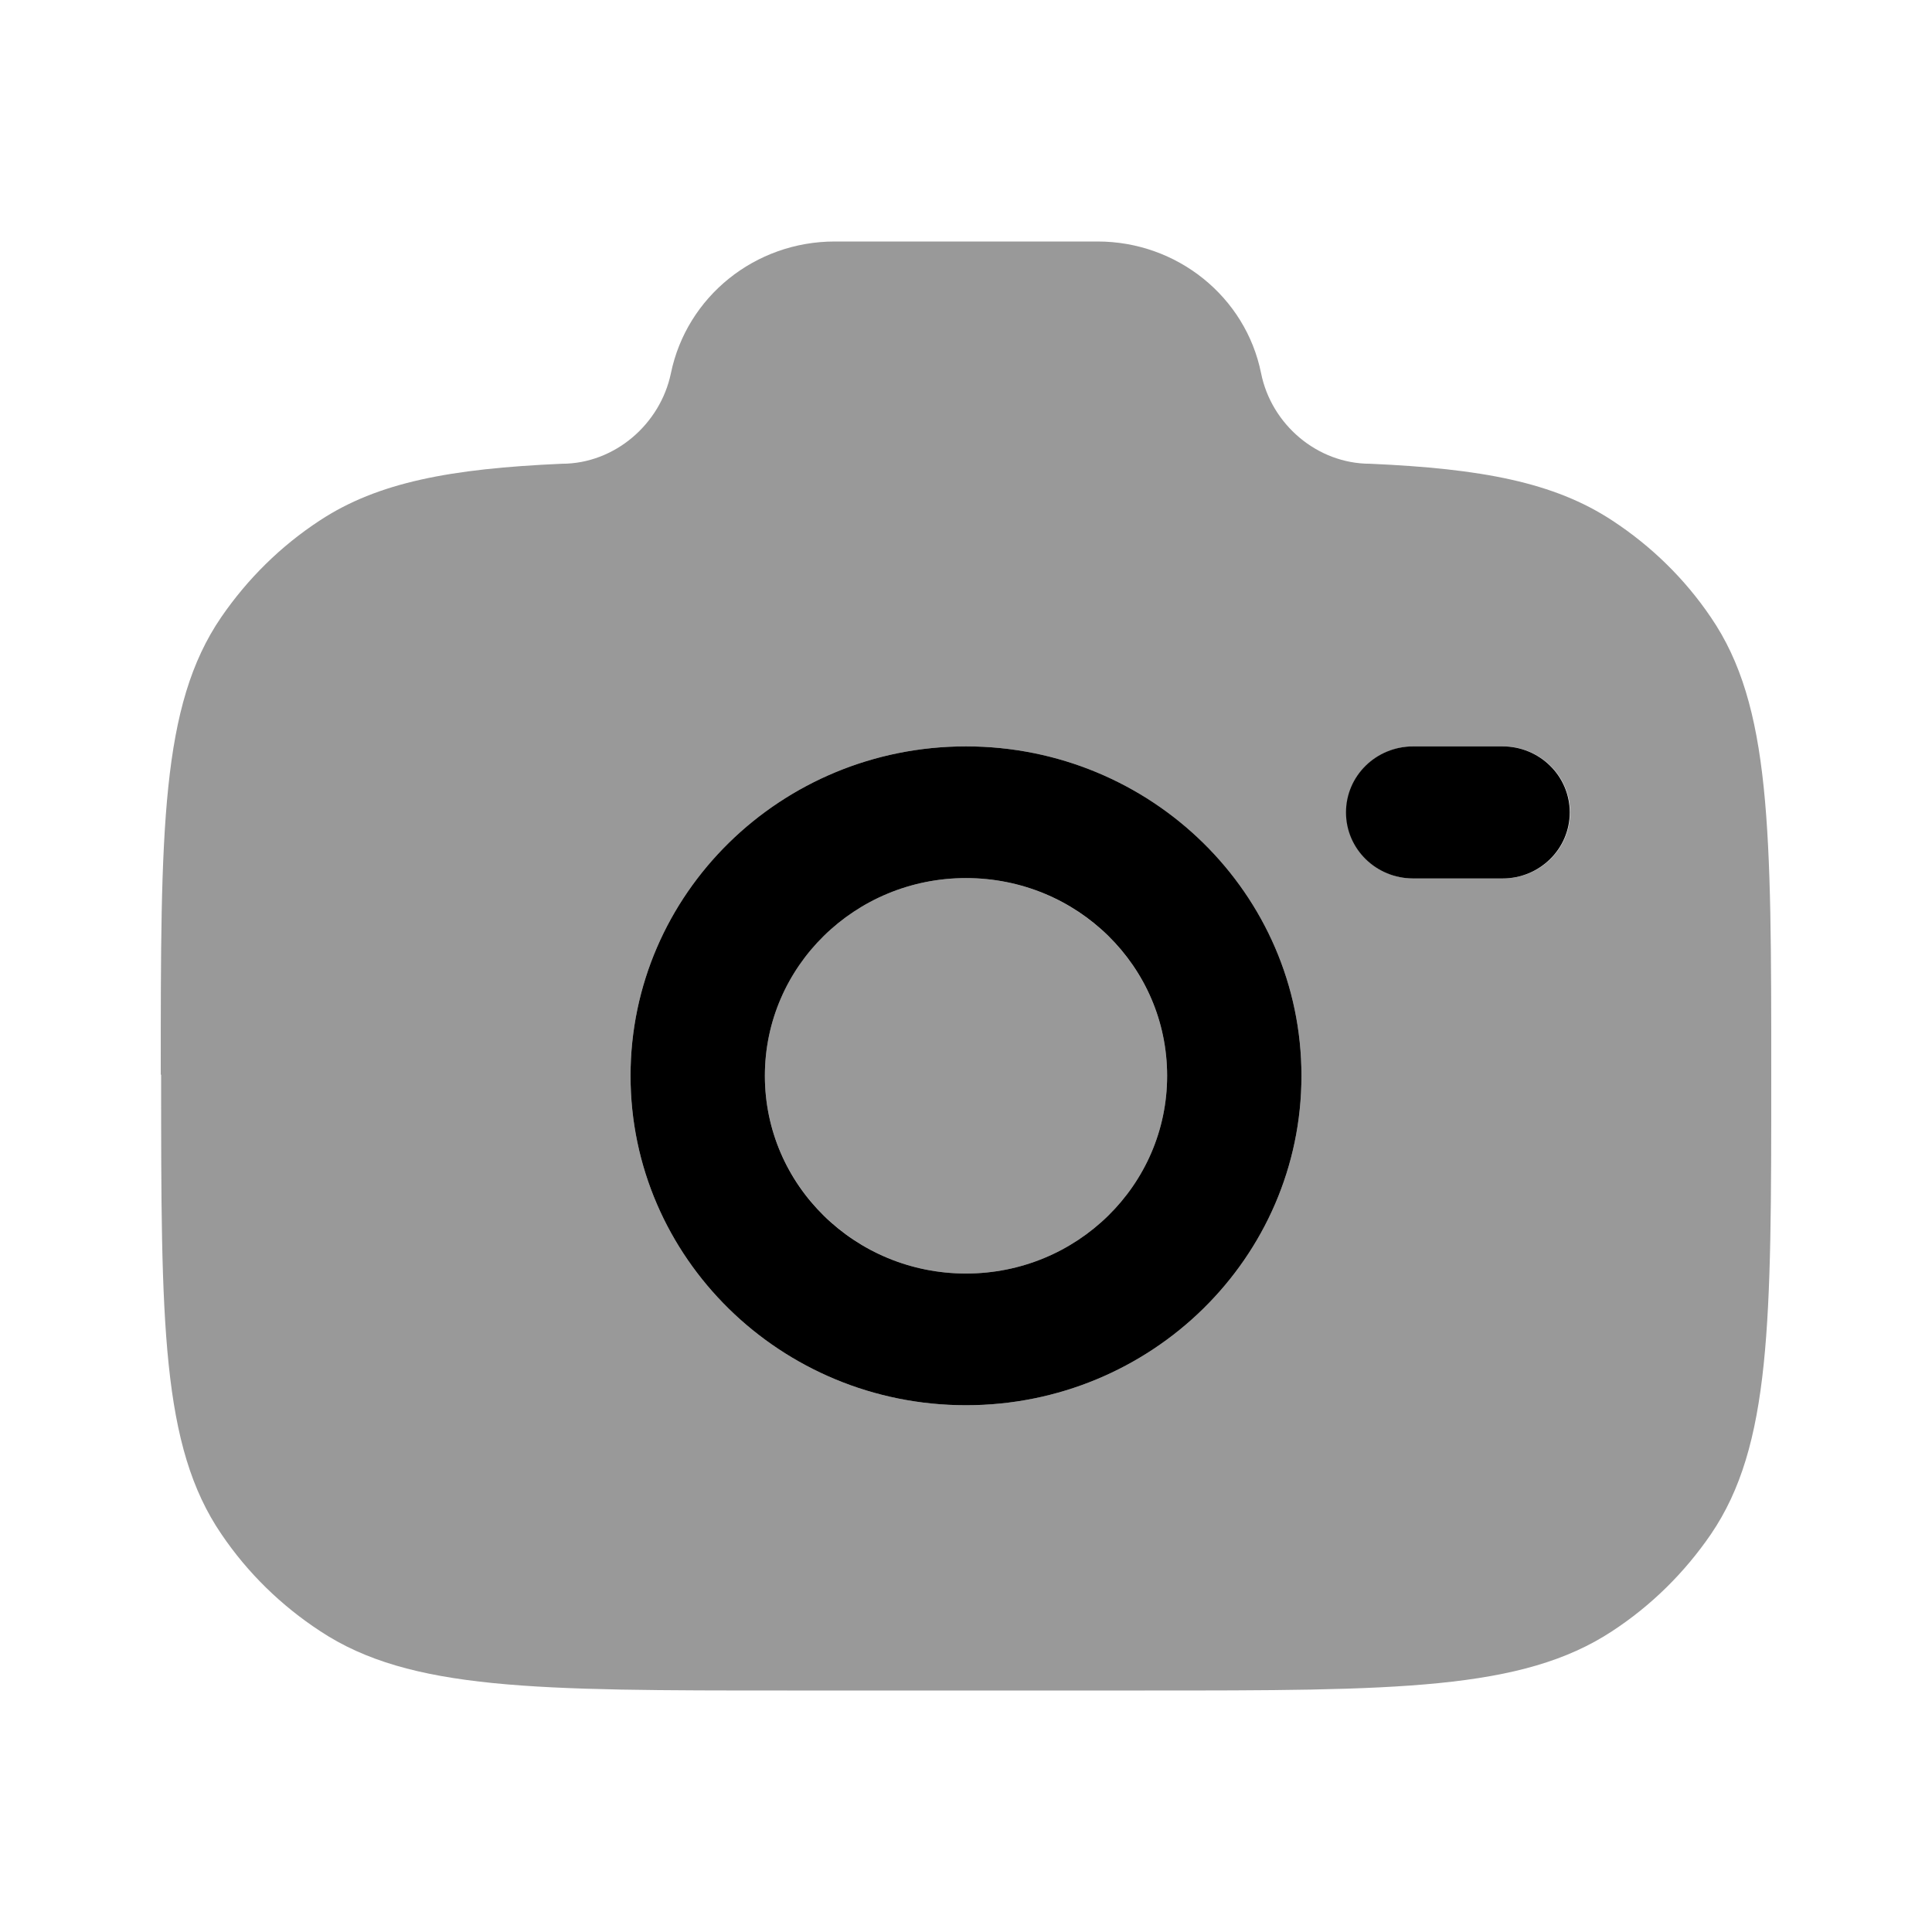 <svg xmlns="http://www.w3.org/2000/svg" viewBox="0 0 512 512"><!--!Font Awesome Pro 6.6.0 by @fontawesome - https://fontawesome.com License - https://fontawesome.com/license (Commercial License) Copyright 2024 Fonticons, Inc.--><path class="fa-secondary" opacity=".4" d="M42.7 284.8l0 .3c0 65.4 0 98.1 16 121.5c6.9 10.2 15.8 18.9 26.2 25.7C108.7 448 142 448 208.6 448l94.8 0c66.6 0 99.9 0 123.8-15.7c10.4-6.8 19.2-15.5 26.2-25.7c16-23.5 16-56.2 16-121.5s0-98.1-16-121.5c-6.9-10.2-15.8-18.9-26.2-25.7c-15.4-10.1-34.6-13.7-64.1-15c-14.1 0-26.2-10.5-28.9-24C330.1 78.6 311.9 64 290.9 64l-69.7 0c-21.1 0-39.2 14.6-43.4 34.9c-2.8 13.5-14.9 24-28.9 24c-29.5 1.3-48.7 4.9-64.1 15c-10.4 6.8-19.2 15.5-26.2 25.7c-16 23.4-16 56.1-16 121.2zm124.4 .3c0-48.2 39.8-87.3 88.9-87.3s88.9 39.1 88.9 87.3s-39.8 87.3-88.9 87.3s-88.9-39.1-88.9-87.3zm35.6 0c0 28.9 23.9 52.4 53.3 52.4s53.3-23.4 53.3-52.4s-23.9-52.4-53.3-52.4s-53.3 23.4-53.3 52.4zm154.1-69.8c0-9.6 8-17.5 17.8-17.5l23.7 0c9.8 0 17.8 7.8 17.8 17.5s-8 17.5-17.8 17.5l-23.7 0c-9.8 0-17.8-7.8-17.8-17.5z"/><path class="fa-primary" d="M374.5 197.8c-9.8 0-17.8 7.8-17.8 17.5s8 17.5 17.8 17.5h23.7c9.8 0 17.8-7.8 17.8-17.5s-8-17.5-17.8-17.5H374.5zm-118.5 0c-49.1 0-88.9 39.1-88.9 87.3s39.8 87.3 88.9 87.3s88.9-39.1 88.9-87.3s-39.8-87.3-88.9-87.3zm0 34.9c29.5 0 53.3 23.4 53.3 52.4s-23.9 52.4-53.3 52.4s-53.3-23.4-53.3-52.4s23.9-52.4 53.3-52.4z"/></svg>